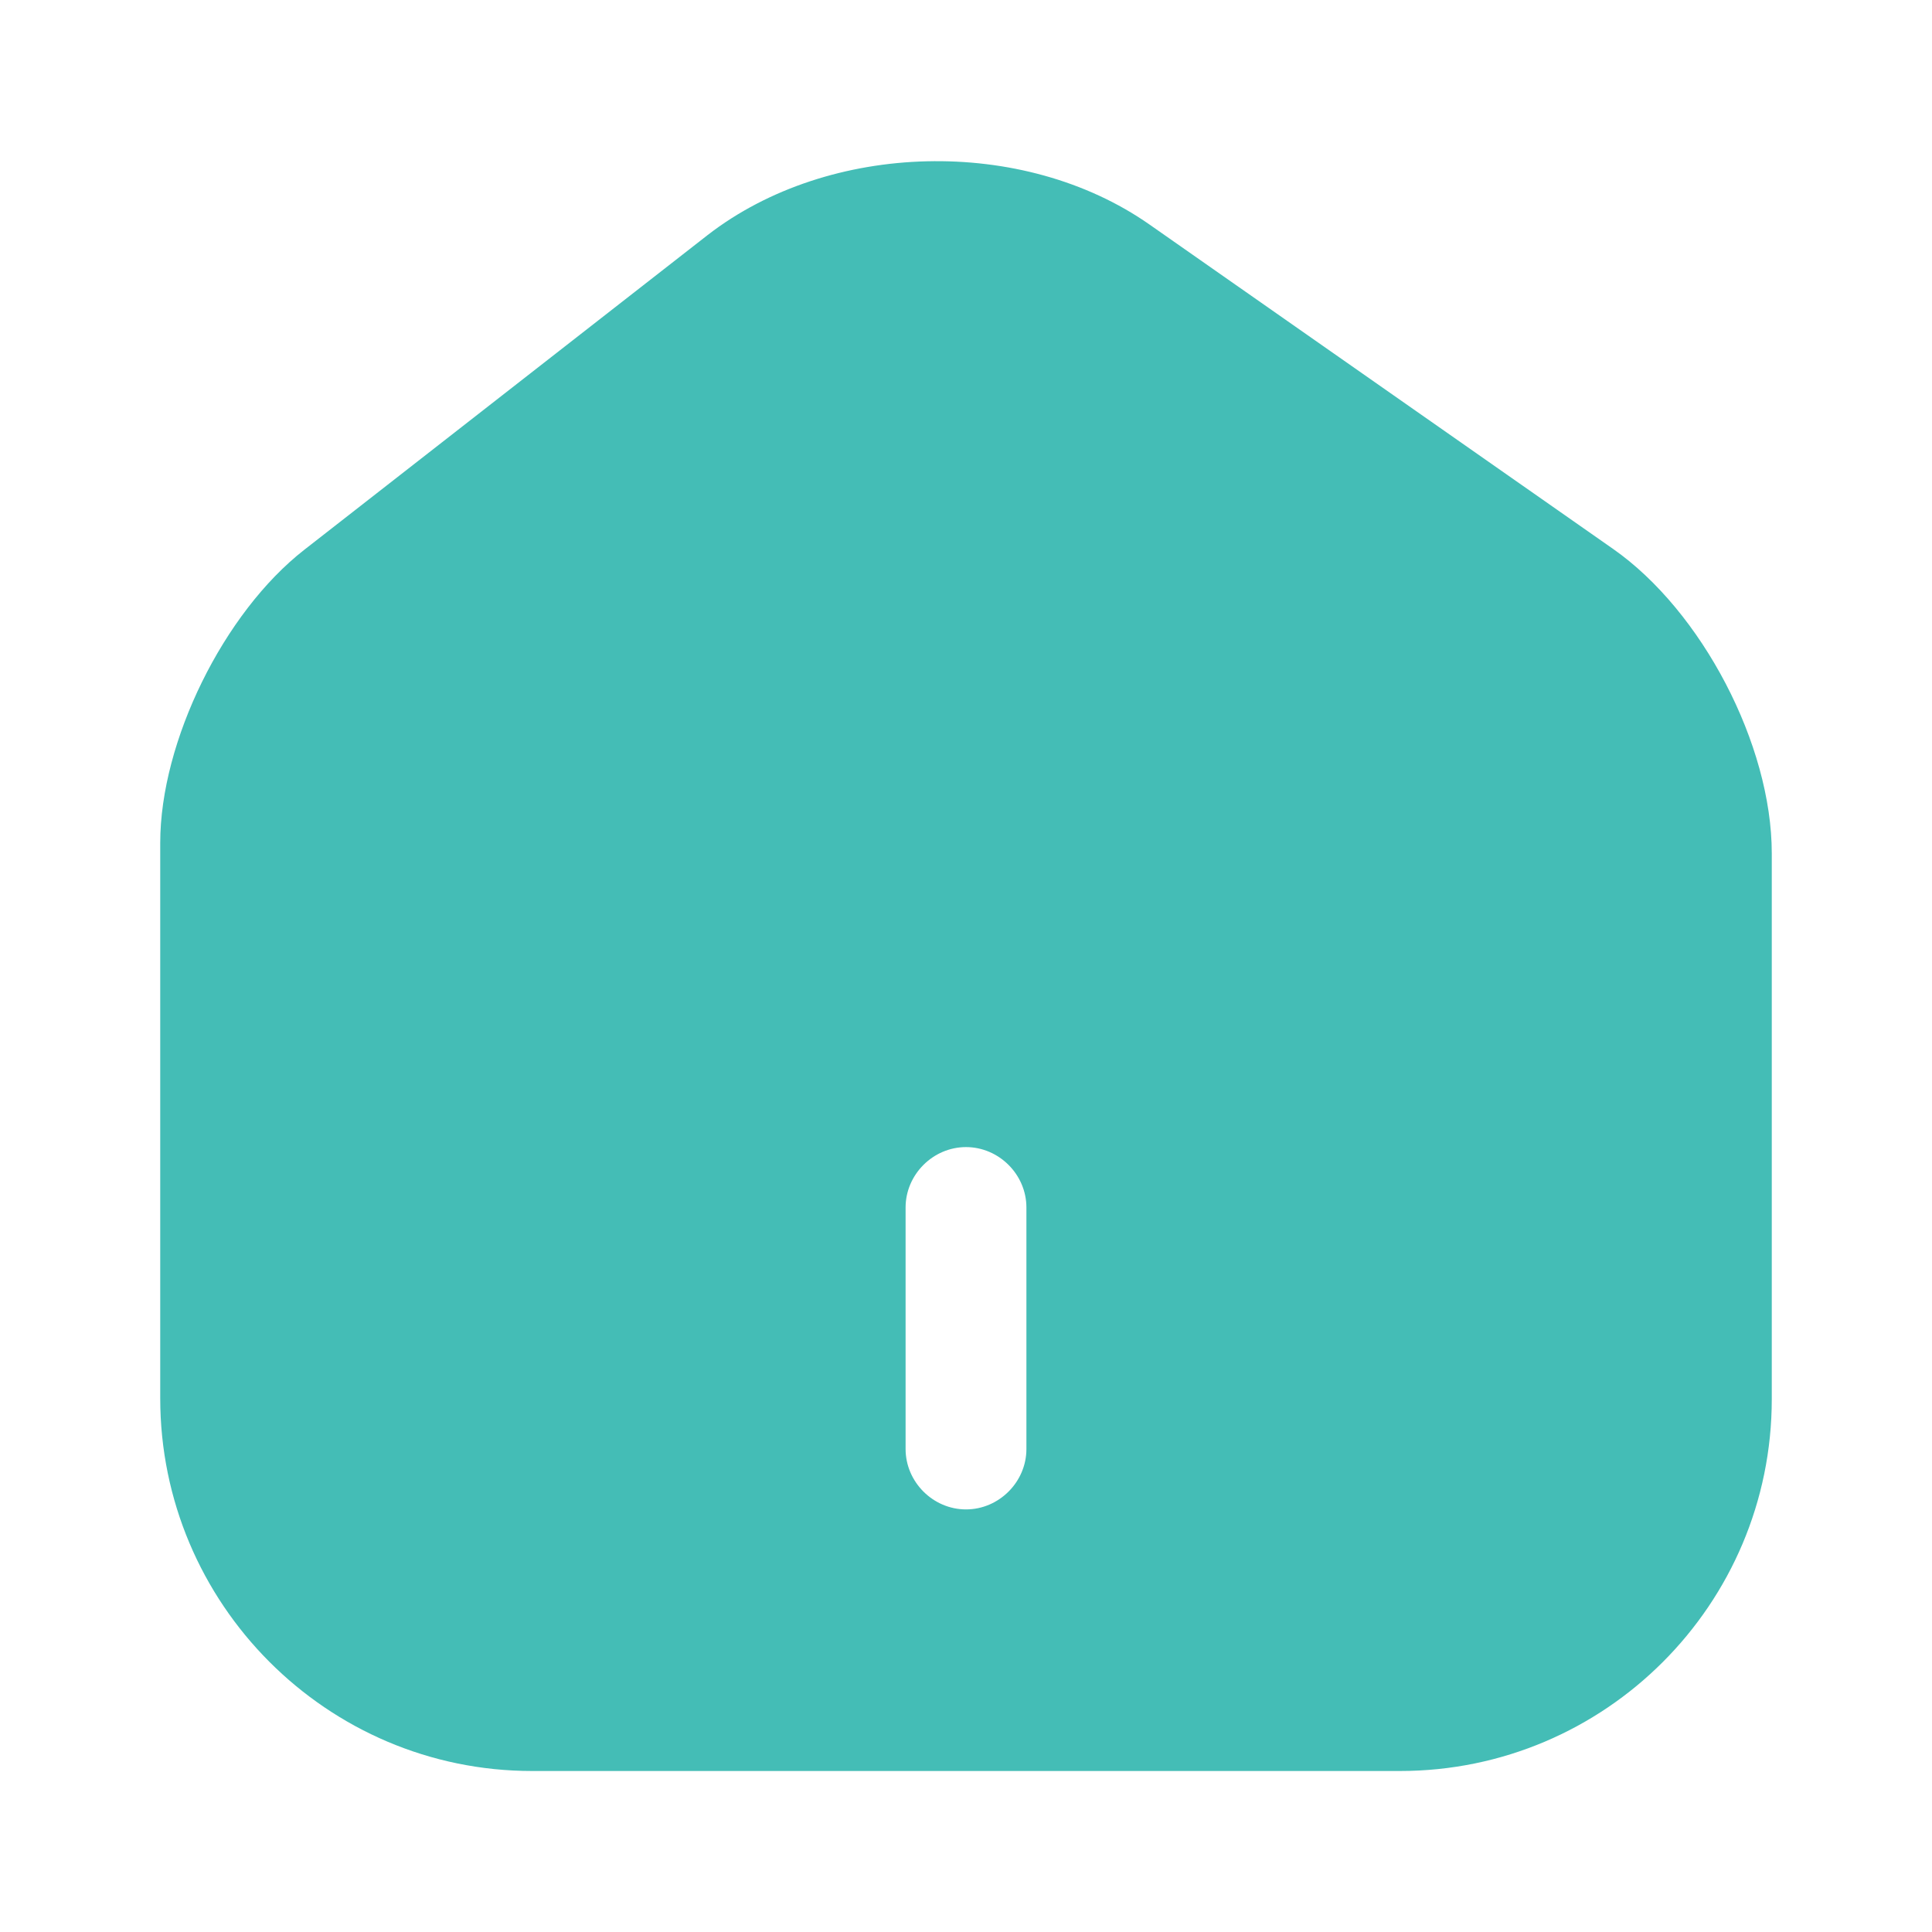 <svg width="30" height="30" viewBox="0 0 30 30" fill="none" xmlns="http://www.w3.org/2000/svg">
<path d="M25.05 8.525L17.85 3.487C15.887 2.112 12.875 2.188 10.988 3.65L4.725 8.537C3.475 9.512 2.488 11.512 2.488 13.088V21.712C2.488 24.9 5.075 27.5 8.263 27.5H21.738C24.925 27.5 27.512 24.913 27.512 21.725V13.25C27.512 11.562 26.425 9.488 25.05 8.525ZM15.938 22.5C15.938 23.012 15.512 23.438 15 23.438C14.488 23.438 14.062 23.012 14.062 22.5V18.75C14.062 18.238 14.488 17.812 15 17.812C15.512 17.812 15.938 18.238 15.938 18.75V22.5Z" fill="#44BDB6"/>
</svg>
